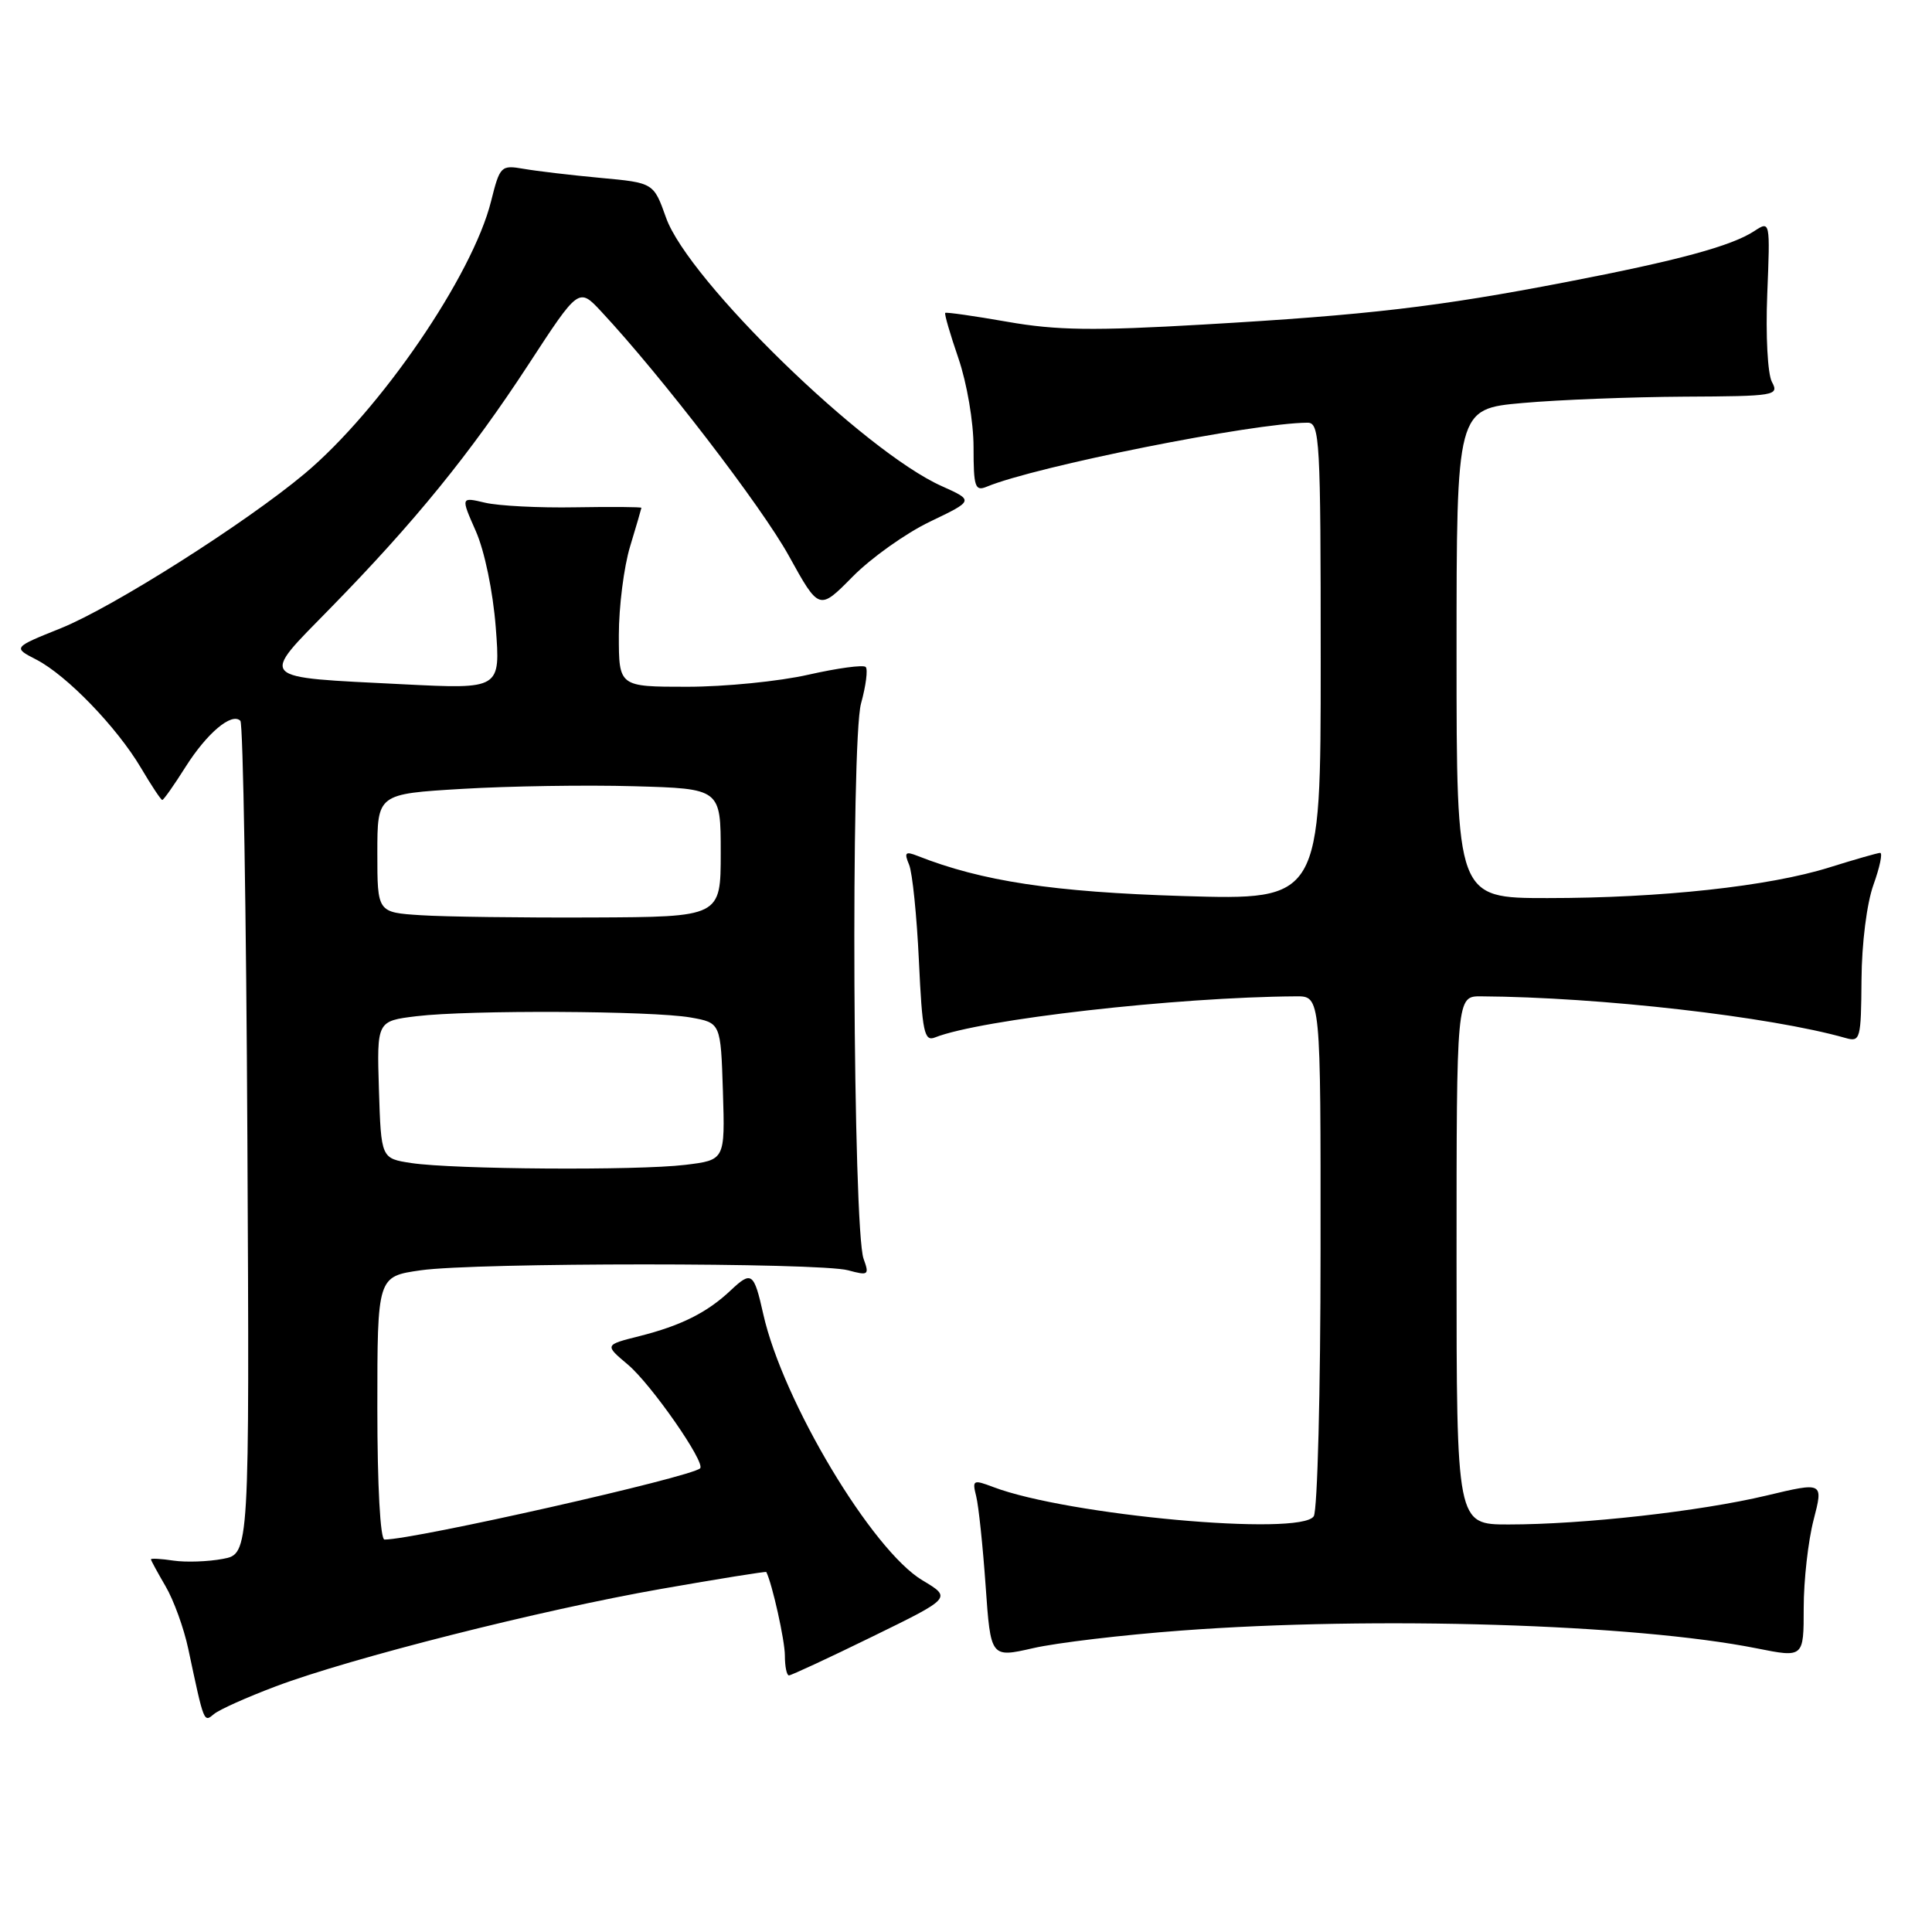 <?xml version="1.0" encoding="UTF-8" standalone="no"?>
<!DOCTYPE svg PUBLIC "-//W3C//DTD SVG 1.1//EN" "http://www.w3.org/Graphics/SVG/1.1/DTD/svg11.dtd" >
<svg xmlns="http://www.w3.org/2000/svg" xmlns:xlink="http://www.w3.org/1999/xlink" version="1.1" viewBox="0 0 256 256">
 <g >
 <path fill="currentColor"
d=" M 36.52 223.46 C 46.53 219.69 71.68 213.33 87.60 210.54 C 95.22 209.20 101.49 208.20 101.54 208.30 C 102.33 209.88 104.00 217.37 104.00 219.37 C 104.00 220.81 104.24 222.00 104.54 222.00 C 104.83 222.00 109.81 219.69 115.59 216.86 C 126.11 211.72 126.11 211.72 122.24 209.41 C 115.55 205.42 103.73 185.67 101.14 174.14 C 99.90 168.60 99.59 168.37 96.82 170.98 C 93.71 173.92 90.23 175.66 84.70 177.05 C 80.10 178.21 80.10 178.21 83.20 180.82 C 86.29 183.42 93.52 193.81 92.77 194.56 C 91.61 195.72 54.93 204.00 50.95 204.00 C 50.39 204.00 50.00 196.90 50.00 186.57 C 50.00 169.14 50.00 169.14 55.75 168.32 C 63.03 167.28 108.53 167.28 112.38 168.32 C 115.07 169.05 115.21 168.95 114.43 166.80 C 113.02 162.92 112.72 98.15 114.09 93.22 C 114.74 90.87 115.02 88.69 114.71 88.38 C 114.40 88.06 110.98 88.53 107.12 89.40 C 103.26 90.28 96.03 91.00 91.05 91.00 C 82.00 91.00 82.00 91.00 82.00 84.16 C 82.00 80.40 82.67 75.11 83.49 72.41 C 84.31 69.71 84.98 67.40 84.99 67.29 C 85.00 67.17 81.06 67.14 76.25 67.22 C 71.44 67.31 66.05 67.03 64.27 66.61 C 61.05 65.85 61.05 65.85 63.05 70.38 C 64.21 73.01 65.32 78.37 65.69 83.12 C 66.32 91.32 66.32 91.32 53.41 90.67 C 33.86 89.68 34.36 90.21 43.75 80.61 C 54.96 69.16 62.34 60.07 70.03 48.29 C 76.69 38.08 76.69 38.08 79.68 41.29 C 87.60 49.78 100.92 67.12 104.52 73.64 C 108.54 80.91 108.54 80.91 112.97 76.42 C 115.41 73.94 120.02 70.66 123.23 69.12 C 129.05 66.33 129.05 66.33 124.78 64.41 C 114.50 59.82 91.21 37.14 88.26 28.86 C 86.61 24.22 86.61 24.22 79.55 23.57 C 75.67 23.21 71.10 22.67 69.39 22.37 C 66.38 21.85 66.24 21.99 65.07 26.66 C 62.62 36.50 50.39 54.37 40.36 62.77 C 32.52 69.33 14.95 80.47 8.07 83.24 C 1.70 85.80 1.70 85.80 4.83 87.41 C 8.86 89.50 15.48 96.35 18.68 101.75 C 20.06 104.09 21.33 106.00 21.50 106.00 C 21.68 106.00 23.06 104.04 24.58 101.63 C 27.43 97.13 30.70 94.37 31.85 95.51 C 32.21 95.87 32.63 120.86 32.78 151.03 C 33.06 205.90 33.06 205.90 29.53 206.56 C 27.58 206.93 24.64 207.03 22.99 206.79 C 21.35 206.54 20.00 206.47 20.00 206.62 C 20.00 206.76 20.88 208.37 21.94 210.19 C 23.01 212.01 24.37 215.75 24.95 218.50 C 27.06 228.42 26.99 228.25 28.37 227.11 C 29.08 226.52 32.75 224.88 36.52 223.46 Z  M 156.50 216.06 C 182.27 214.13 216.58 215.19 232.75 218.41 C 239.00 219.66 239.00 219.66 239.00 213.05 C 239.00 209.41 239.59 204.17 240.31 201.40 C 241.61 196.37 241.61 196.37 234.06 198.17 C 225.29 200.26 209.79 202.00 199.89 202.00 C 193.00 202.00 193.00 202.00 193.00 167.00 C 193.00 132.00 193.00 132.00 196.25 132.02 C 212.01 132.12 234.56 134.70 244.55 137.54 C 246.50 138.10 246.60 137.71 246.66 129.81 C 246.69 125.02 247.36 119.70 248.24 117.25 C 249.08 114.91 249.48 113.01 249.13 113.01 C 248.78 113.02 245.75 113.89 242.39 114.94 C 234.42 117.44 220.07 119.00 205.04 119.00 C 193.00 119.00 193.00 119.00 193.00 86.59 C 193.00 54.18 193.00 54.18 201.75 53.40 C 206.56 52.97 216.19 52.60 223.15 52.56 C 235.24 52.50 235.76 52.42 234.79 50.61 C 234.22 49.55 233.95 44.45 234.17 38.98 C 234.56 29.26 234.56 29.24 232.45 30.62 C 229.43 32.60 222.36 34.52 207.50 37.38 C 190.49 40.66 181.28 41.74 159.50 43.00 C 144.93 43.85 139.98 43.78 133.50 42.64 C 129.10 41.87 125.39 41.34 125.25 41.46 C 125.11 41.58 125.90 44.29 127.00 47.49 C 128.12 50.77 129.00 55.91 129.00 59.26 C 129.00 64.54 129.20 65.13 130.75 64.49 C 137.21 61.80 166.08 56.04 173.25 56.01 C 174.88 56.00 175.00 58.17 175.00 87.64 C 175.00 119.28 175.00 119.28 156.75 118.73 C 139.53 118.20 130.10 116.77 121.58 113.41 C 119.96 112.77 119.78 112.96 120.46 114.58 C 120.90 115.63 121.48 121.36 121.76 127.31 C 122.20 136.75 122.47 138.03 123.88 137.47 C 129.92 135.07 155.85 132.12 171.75 132.02 C 175.00 132.00 175.00 132.00 174.98 165.75 C 174.98 184.31 174.57 200.13 174.08 200.91 C 172.37 203.60 141.47 200.79 131.61 197.04 C 128.94 196.03 128.81 196.10 129.35 198.26 C 129.67 199.53 130.23 204.86 130.60 210.12 C 131.27 219.67 131.27 219.67 136.89 218.39 C 139.97 217.68 148.80 216.63 156.50 216.06 Z  M 54.50 154.11 C 50.50 153.50 50.50 153.50 50.21 144.39 C 49.93 135.29 49.93 135.29 55.21 134.65 C 62.20 133.81 86.43 133.93 91.50 134.82 C 95.50 135.53 95.50 135.53 95.79 144.62 C 96.07 153.71 96.07 153.71 90.79 154.35 C 84.40 155.12 60.07 154.95 54.50 154.11 Z  M 55.75 121.27 C 50.00 120.90 50.00 120.90 50.00 113.05 C 50.00 105.20 50.00 105.20 61.25 104.53 C 67.44 104.16 77.67 104.00 84.00 104.18 C 95.50 104.50 95.50 104.50 95.50 113.00 C 95.50 121.50 95.50 121.50 78.50 121.57 C 69.15 121.61 58.91 121.48 55.75 121.27 Z "/>
</g>
</svg>